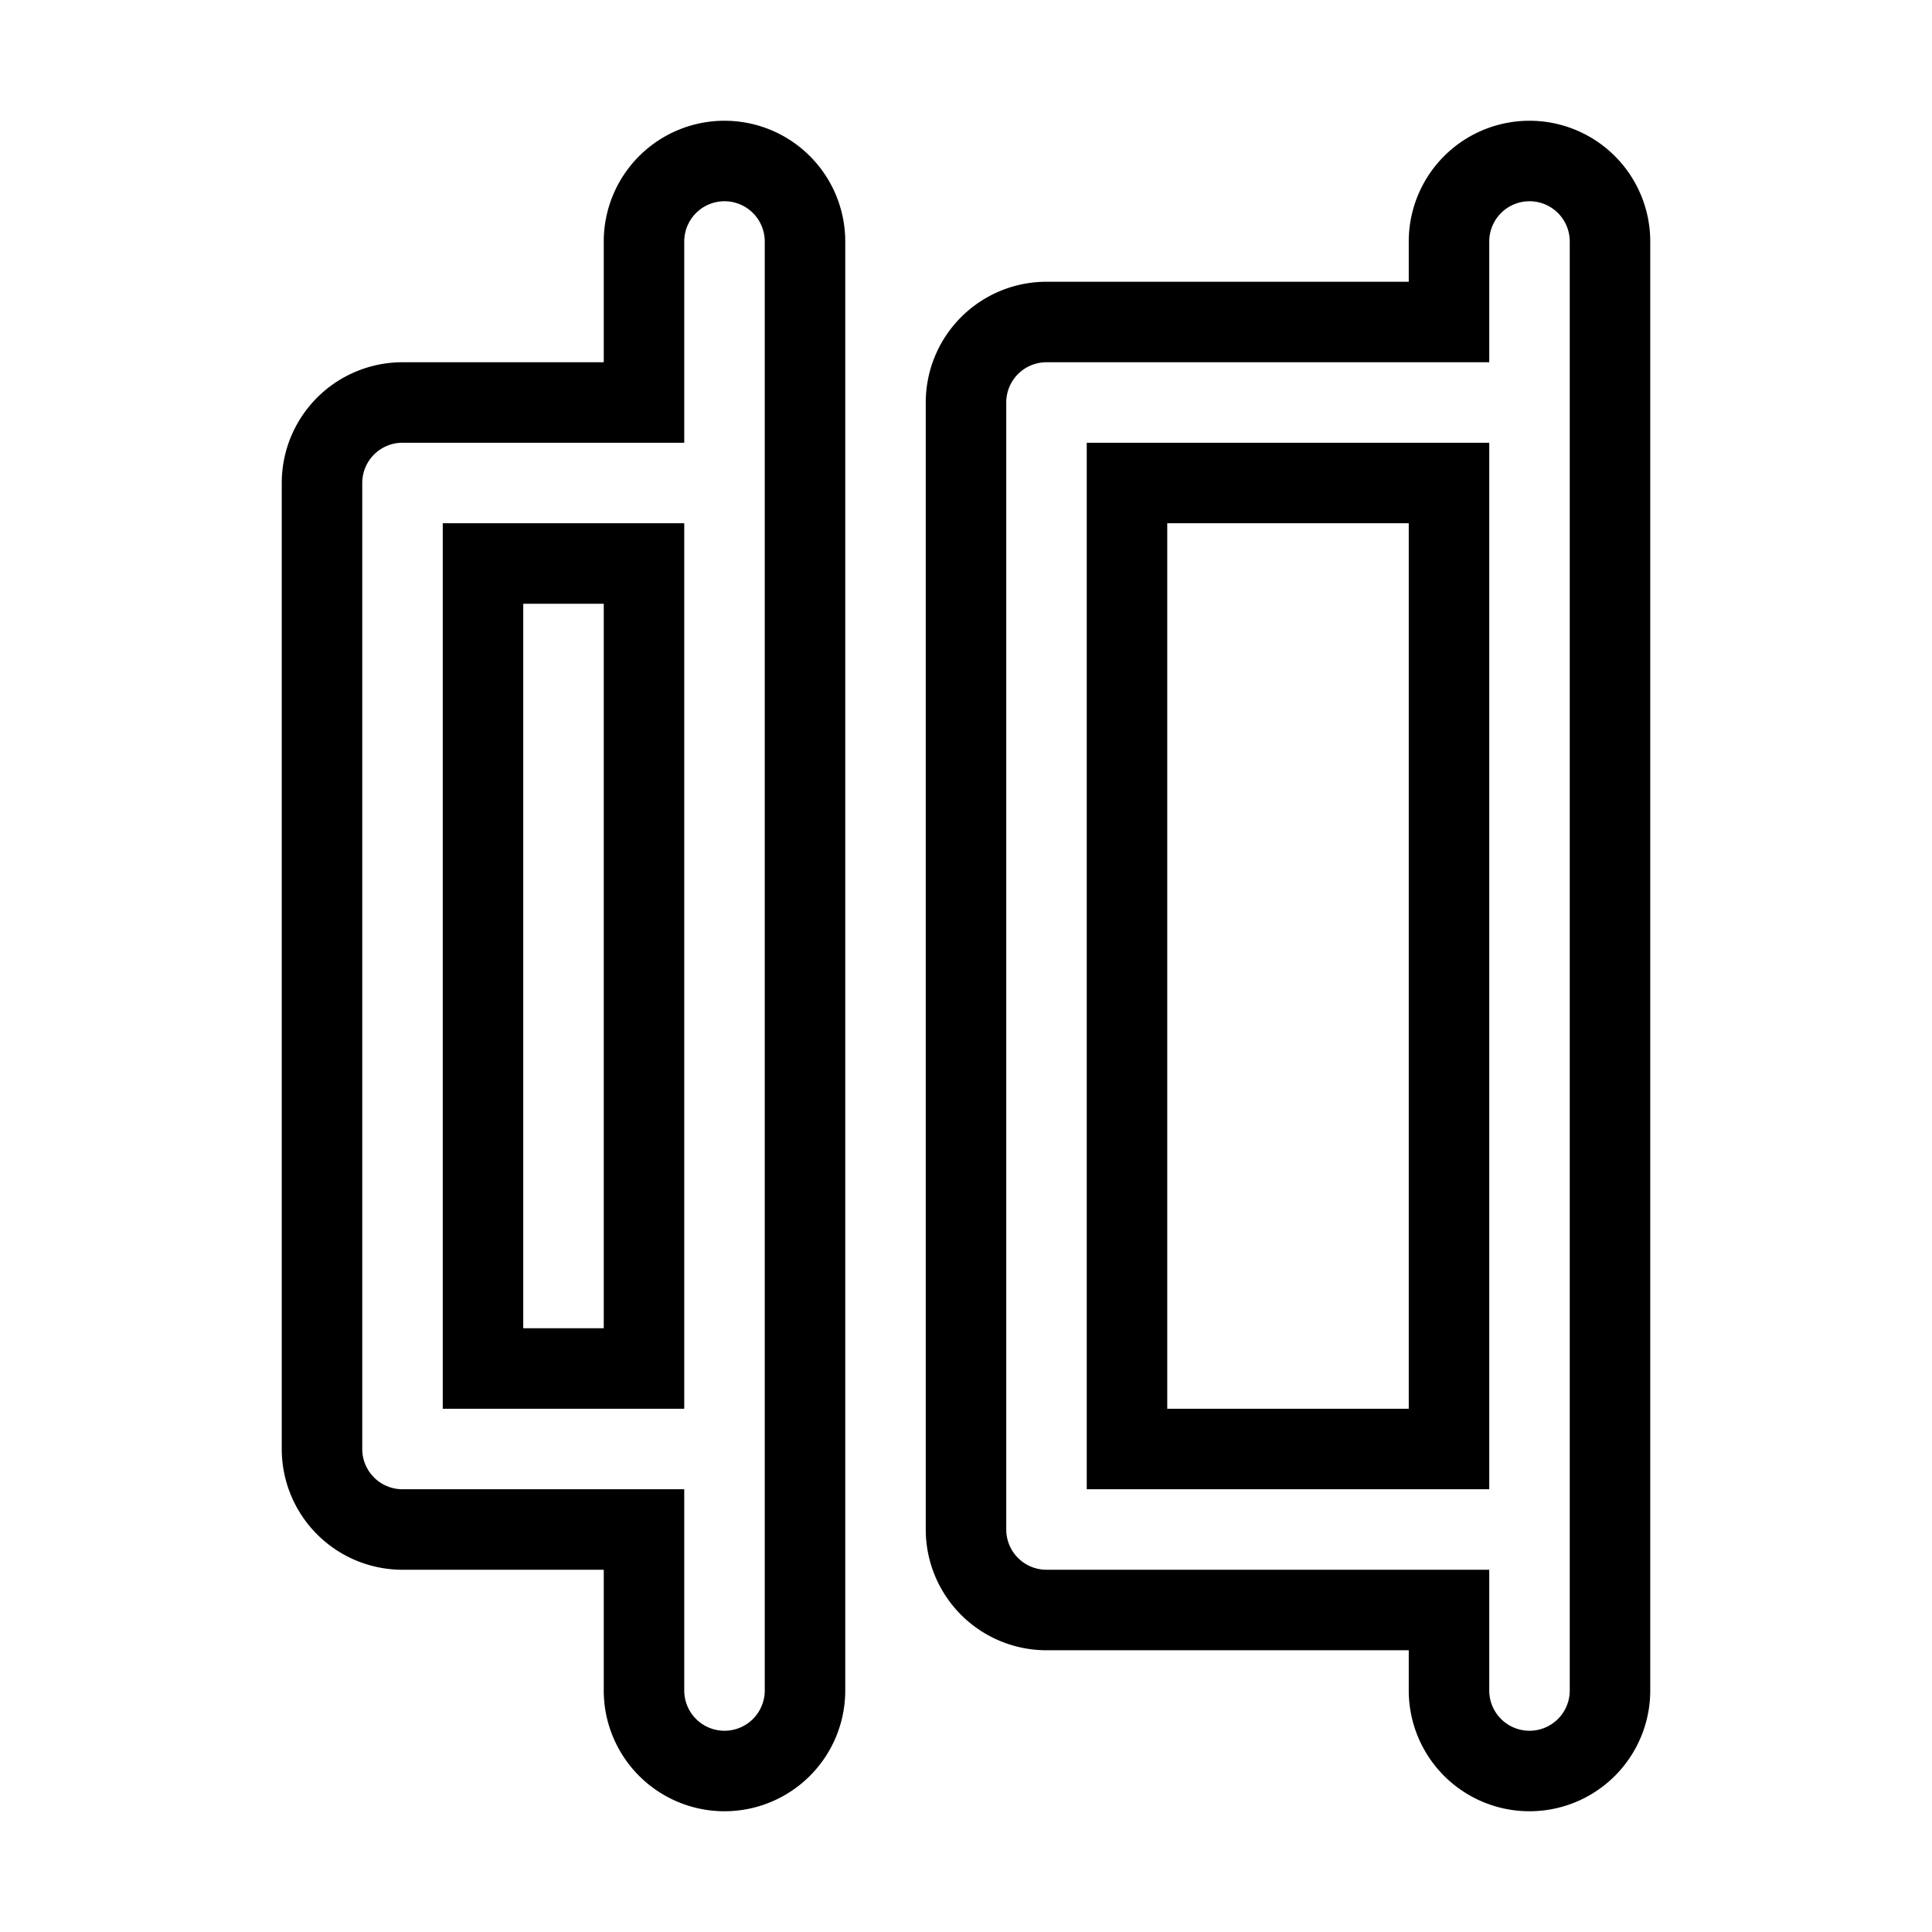 <svg xmlns="http://www.w3.org/2000/svg" viewBox="0 0 24 24" fill="none" stroke="currentColor"><path d="M19,2a1,1,0,0,0-1,1V4H13a1,1,0,0,0-1,1V19a1,1,0,0,0,1,1h5v1a1,1,0,0,0,2,0V3A1,1,0,0,0,19,2ZM18,18H14V6h4ZM9,2A1,1,0,0,0,8,3V5H5A1,1,0,0,0,4,6V18a1,1,0,0,0,1,1H8v2a1,1,0,0,0,2,0V3A1,1,0,0,0,9,2ZM8,17H6V7H8Z"/></svg>